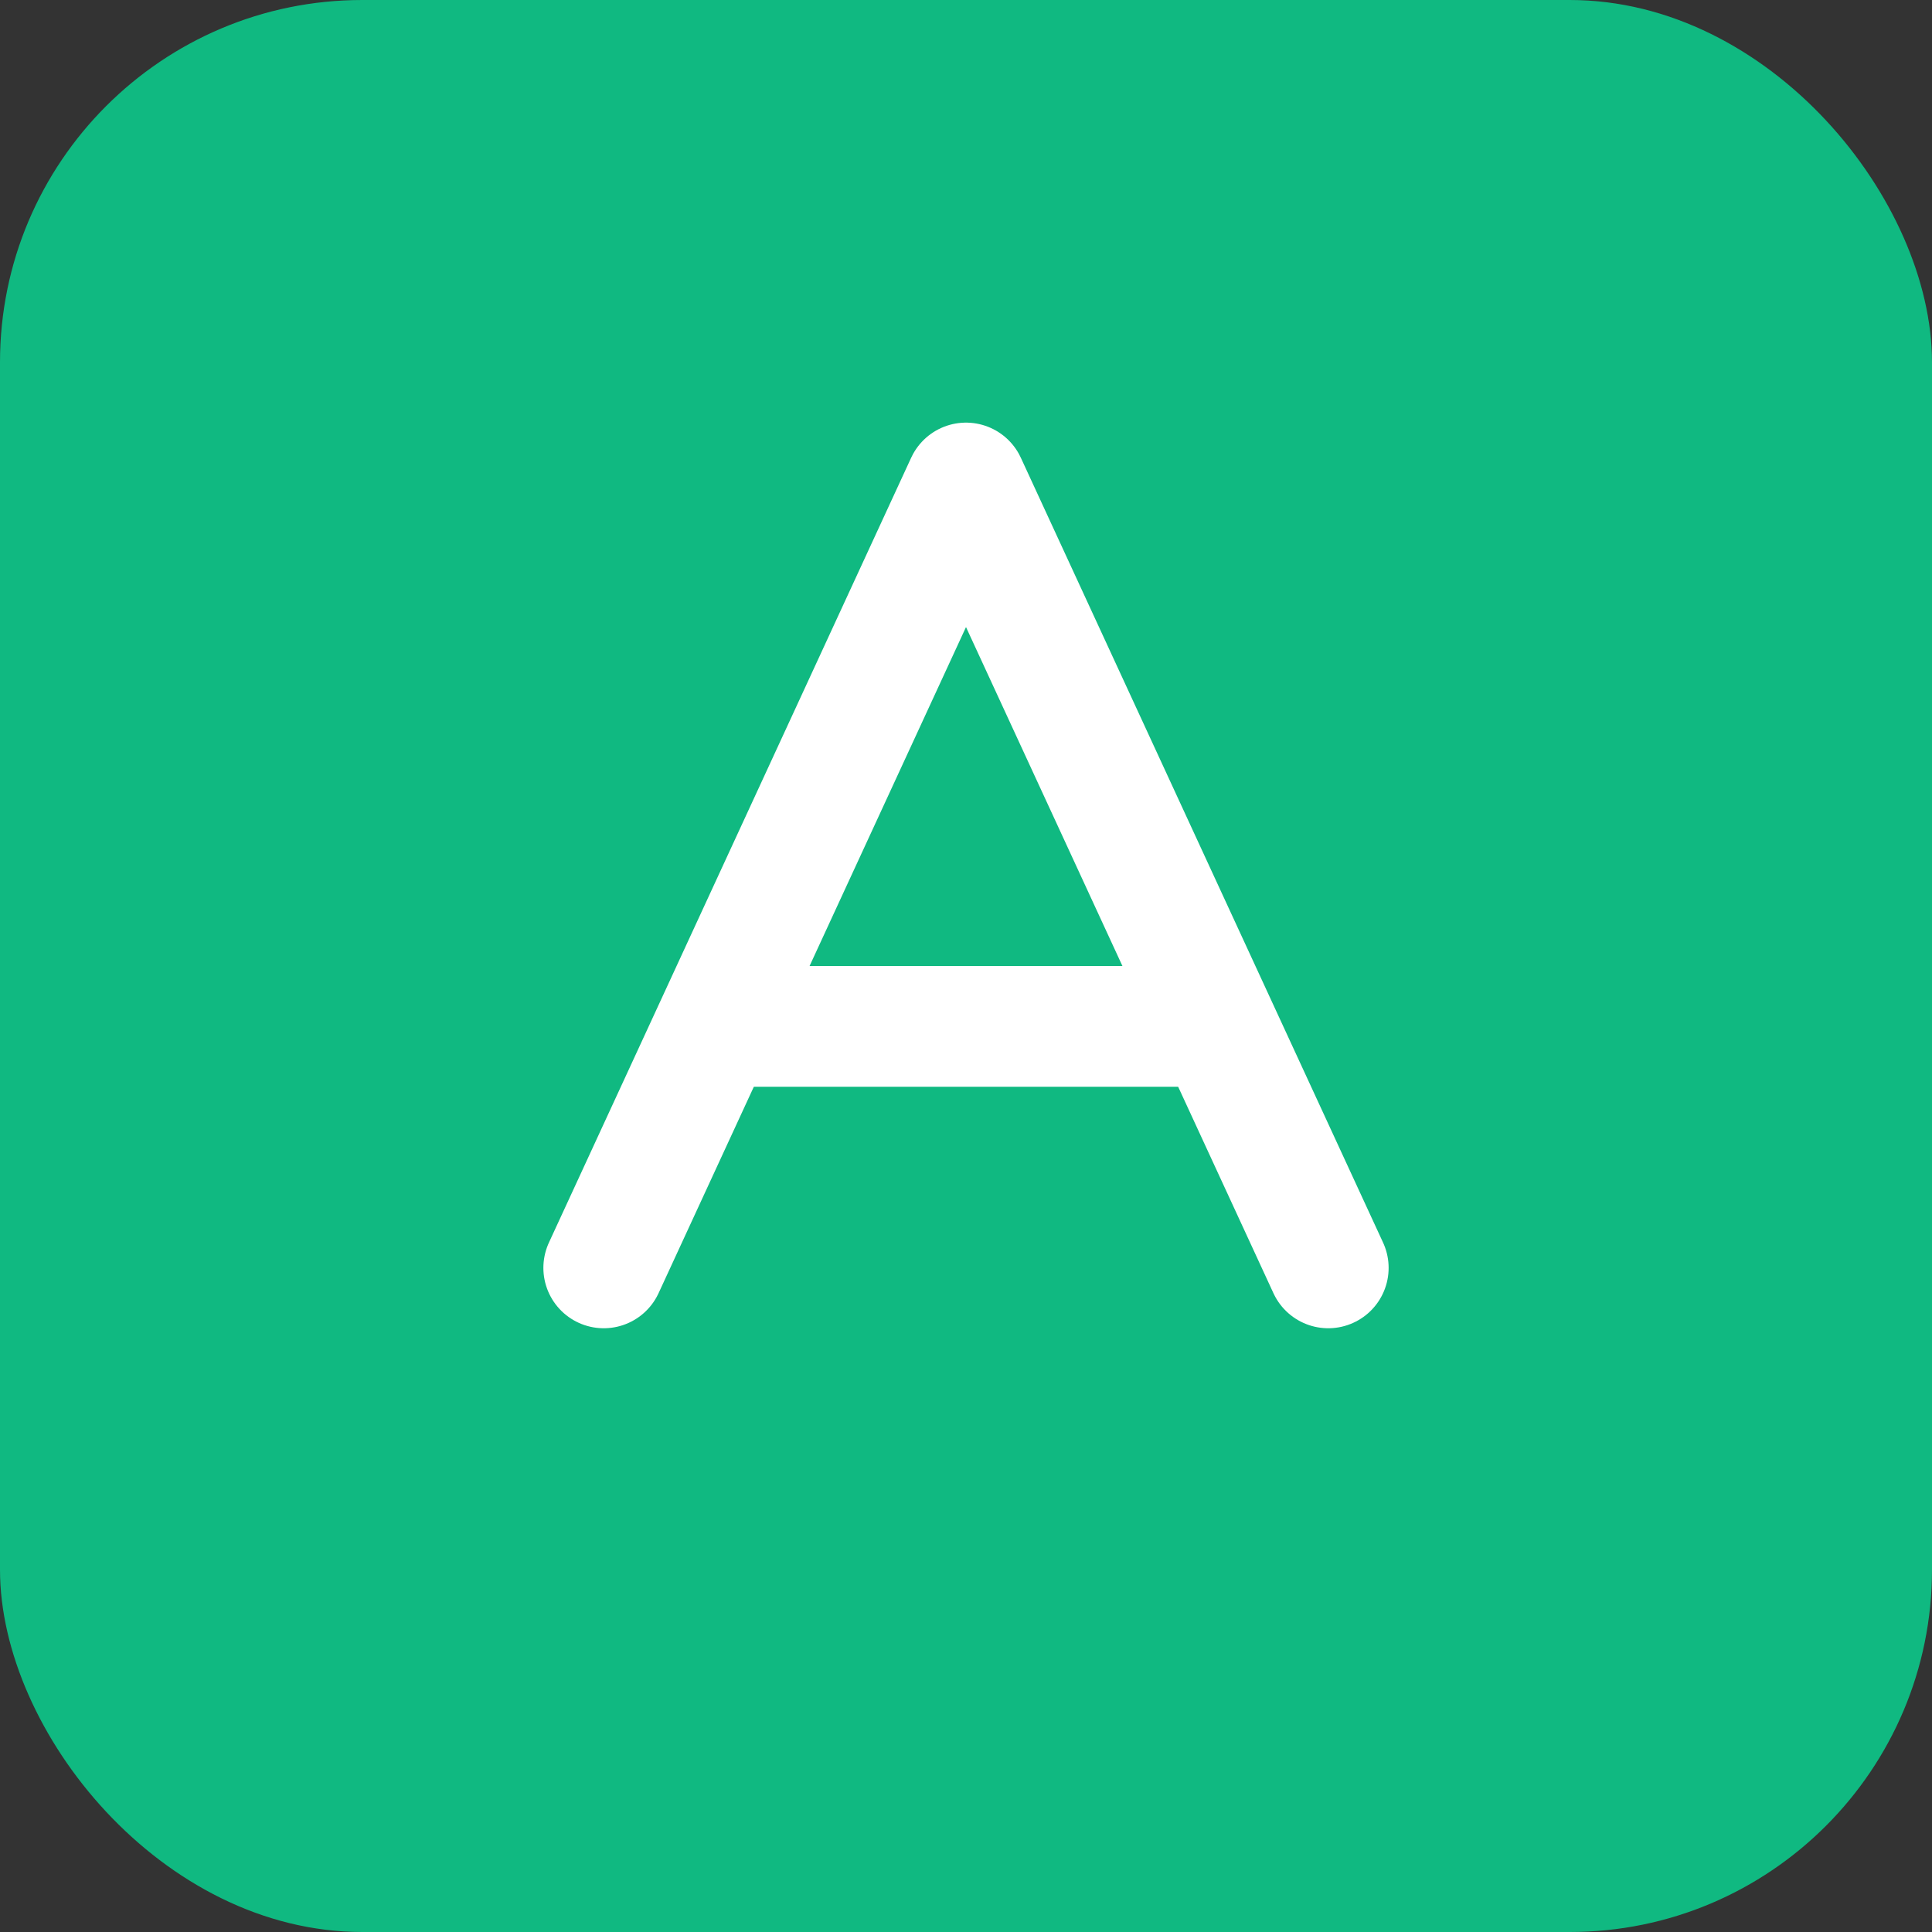 <svg width="64" height="64" viewBox="0 0 64 64" fill="none" xmlns="http://www.w3.org/2000/svg">
  <rect x="0" y="0" width="64" height="64" fill="#333333" stroke="none"/>
  <rect width="64" height="64" rx="12" fill="#10B981"/>
  <path d="M20 42L32 16L44 42" stroke="white" stroke-width="4" stroke-linecap="round" stroke-linejoin="round"/>
  <path d="M24 34H40" stroke="white" stroke-width="4" stroke-linecap="round"/>
</svg>

